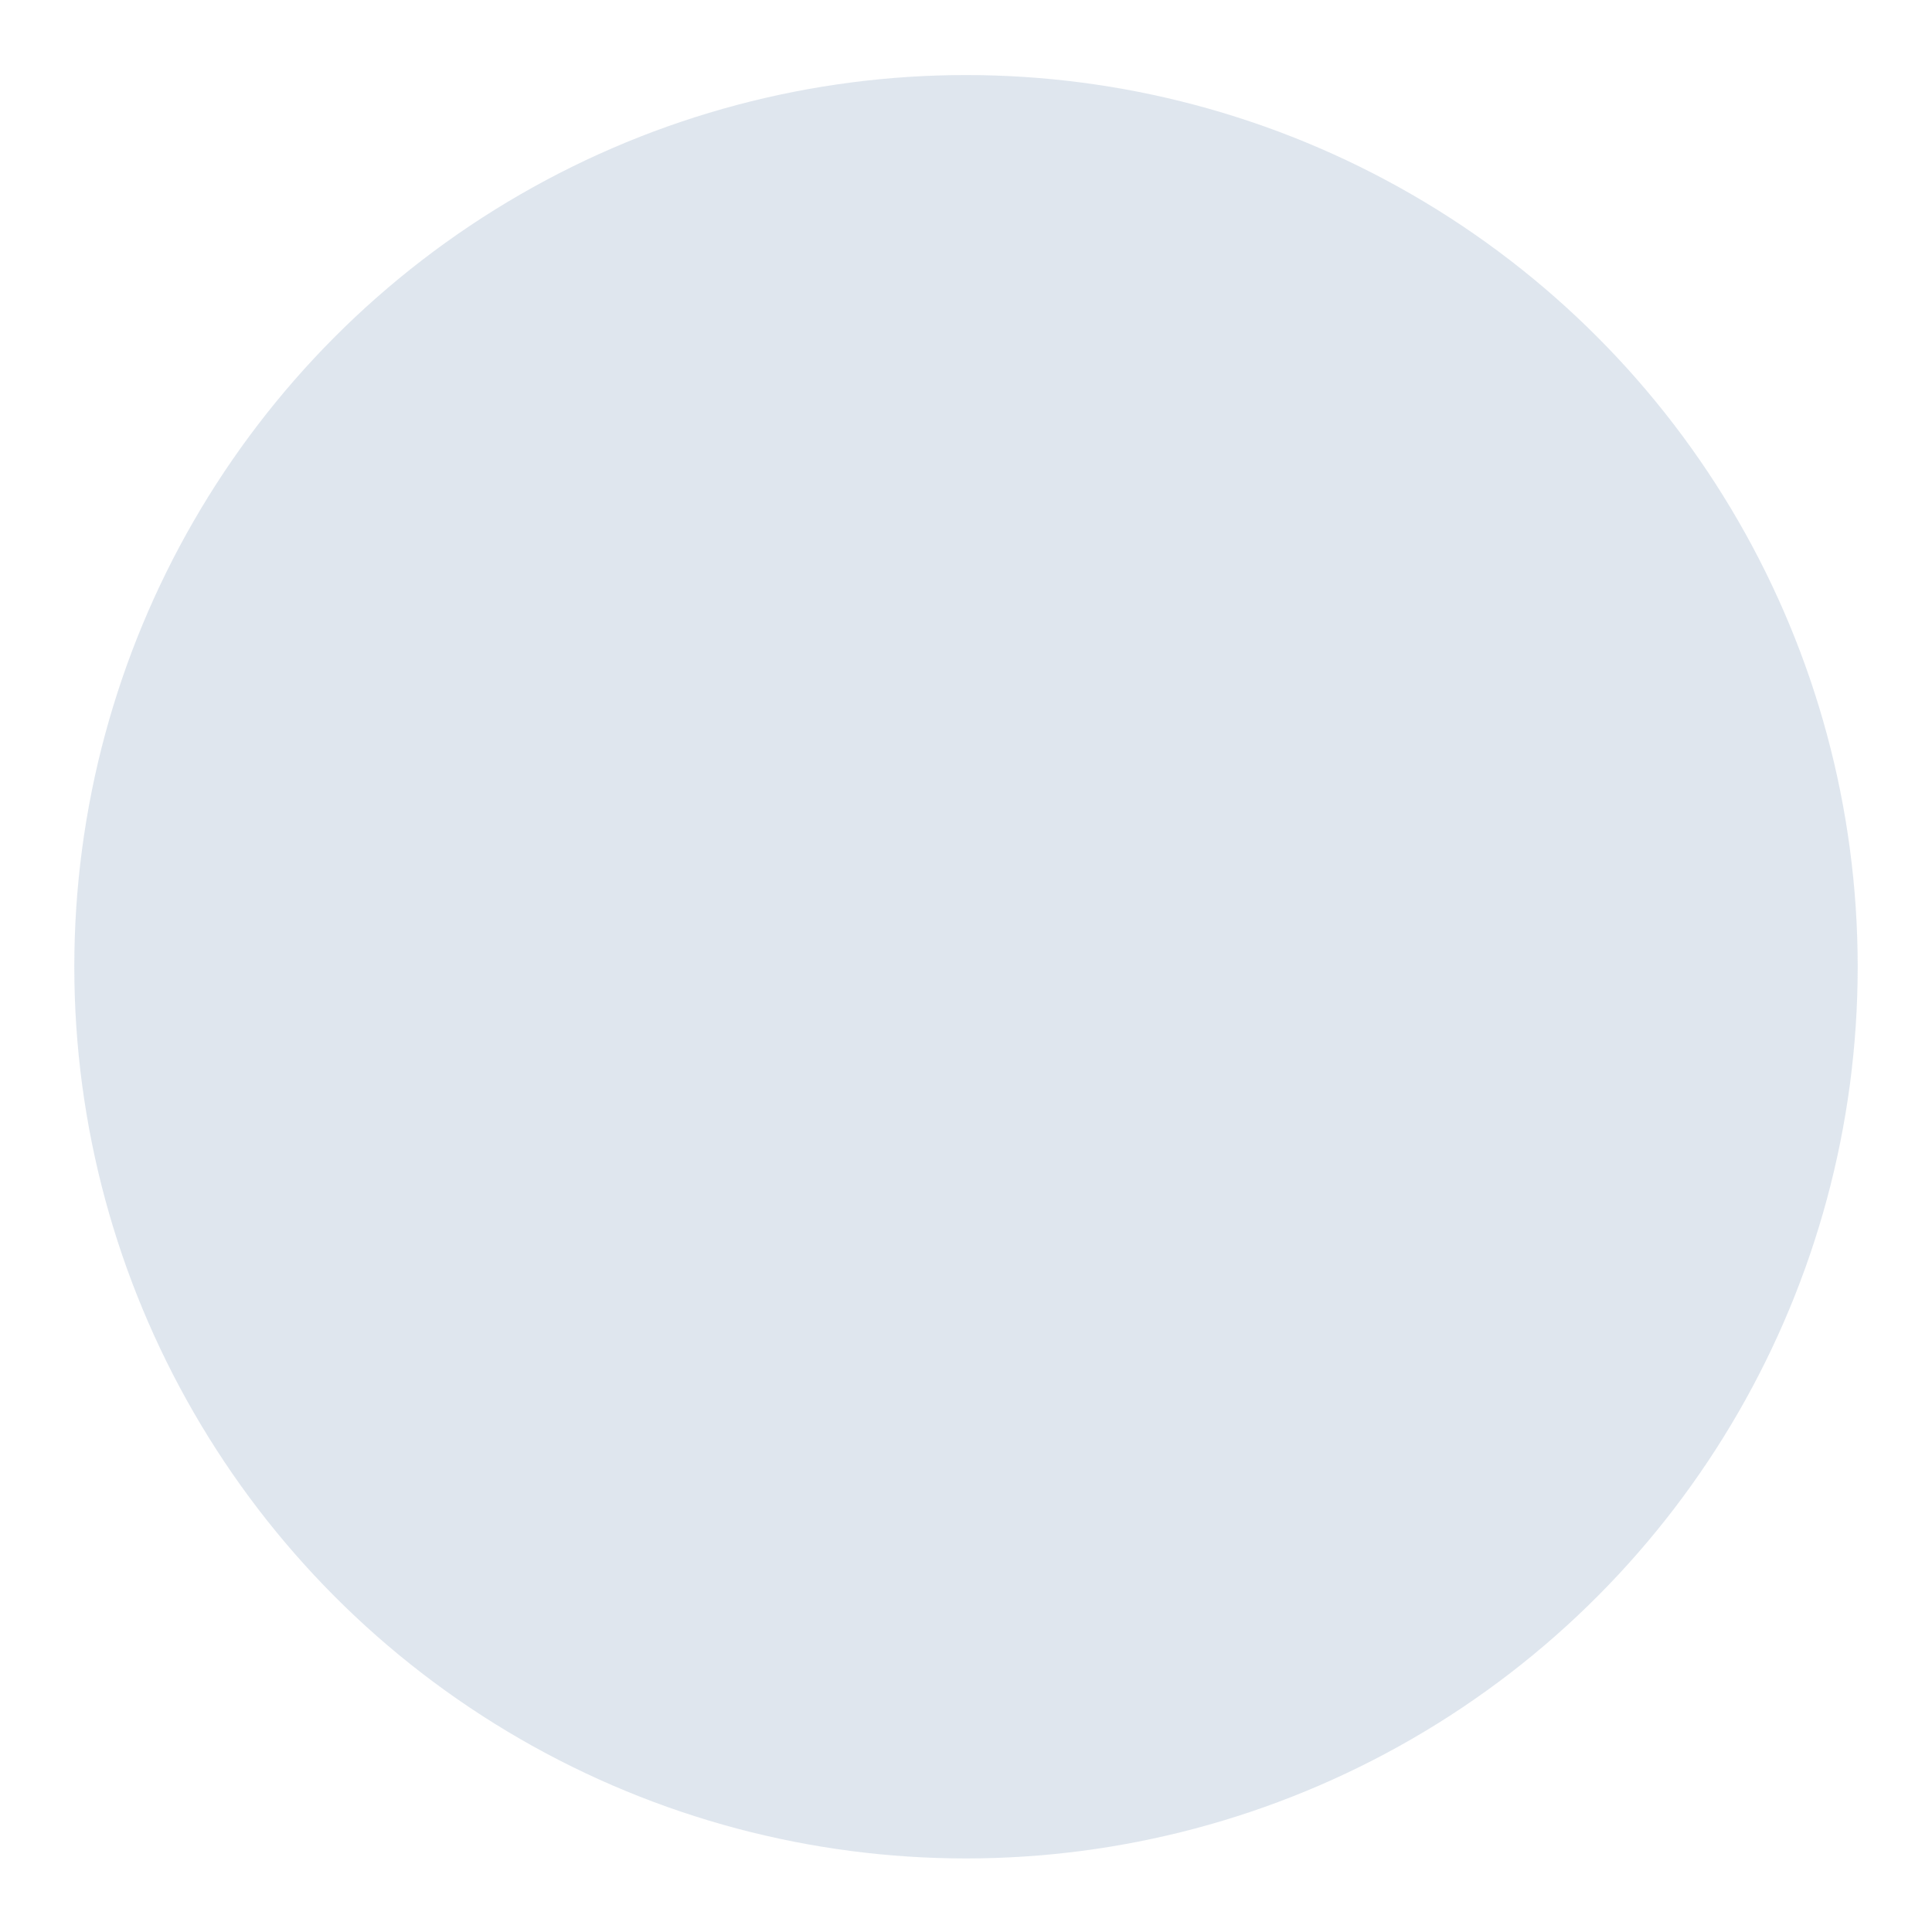 <?xml version="1.0" encoding="UTF-8" standalone="no"?>
<svg
   width="104"
   height="104"
   version="1.1"
   id="svg3482"
   sodipodi:docname="corner-ripple.svg"
   inkscape:version="1.2.1 (9c6d41e410, 2022-07-14, custom)"
   xmlns:inkscape="http://www.inkscape.org/namespaces/inkscape"
   xmlns:sodipodi="http://sodipodi.sourceforge.net/DTD/sodipodi-0.dtd"
   xmlns="http://www.w3.org/2000/svg"
   xmlns:svg="http://www.w3.org/2000/svg">
  <defs
     id="defs3486" />
  <sodipodi:namedview
     id="namedview3484"
     pagecolor="#505050"
     bordercolor="#eeeeee"
     borderopacity="1"
     inkscape:showpageshadow="0"
     inkscape:pageopacity="0"
     inkscape:pagecheckerboard="0"
     inkscape:deskcolor="#505050"
     showgrid="false"
     inkscape:zoom="2.2692308"
     inkscape:cx="51.779661"
     inkscape:cy="52"
     inkscape:window-width="1920"
     inkscape:window-height="1022"
     inkscape:window-x="0"
     inkscape:window-y="24"
     inkscape:window-maximized="1"
     inkscape:current-layer="svg3482" />
  <g
     transform="translate(0 -948.36)"
     id="g3480"
     style="fill:#809dbd;fill-opacity:1">
    <circle
       id="corner-ripple"
       cx="52"
       cy="1000.4"
       r="48"
       fill="#1a73e8"
       opacity=".25"
       style="fill:#809dbd;fill-opacity:1" />
  </g>
</svg>

